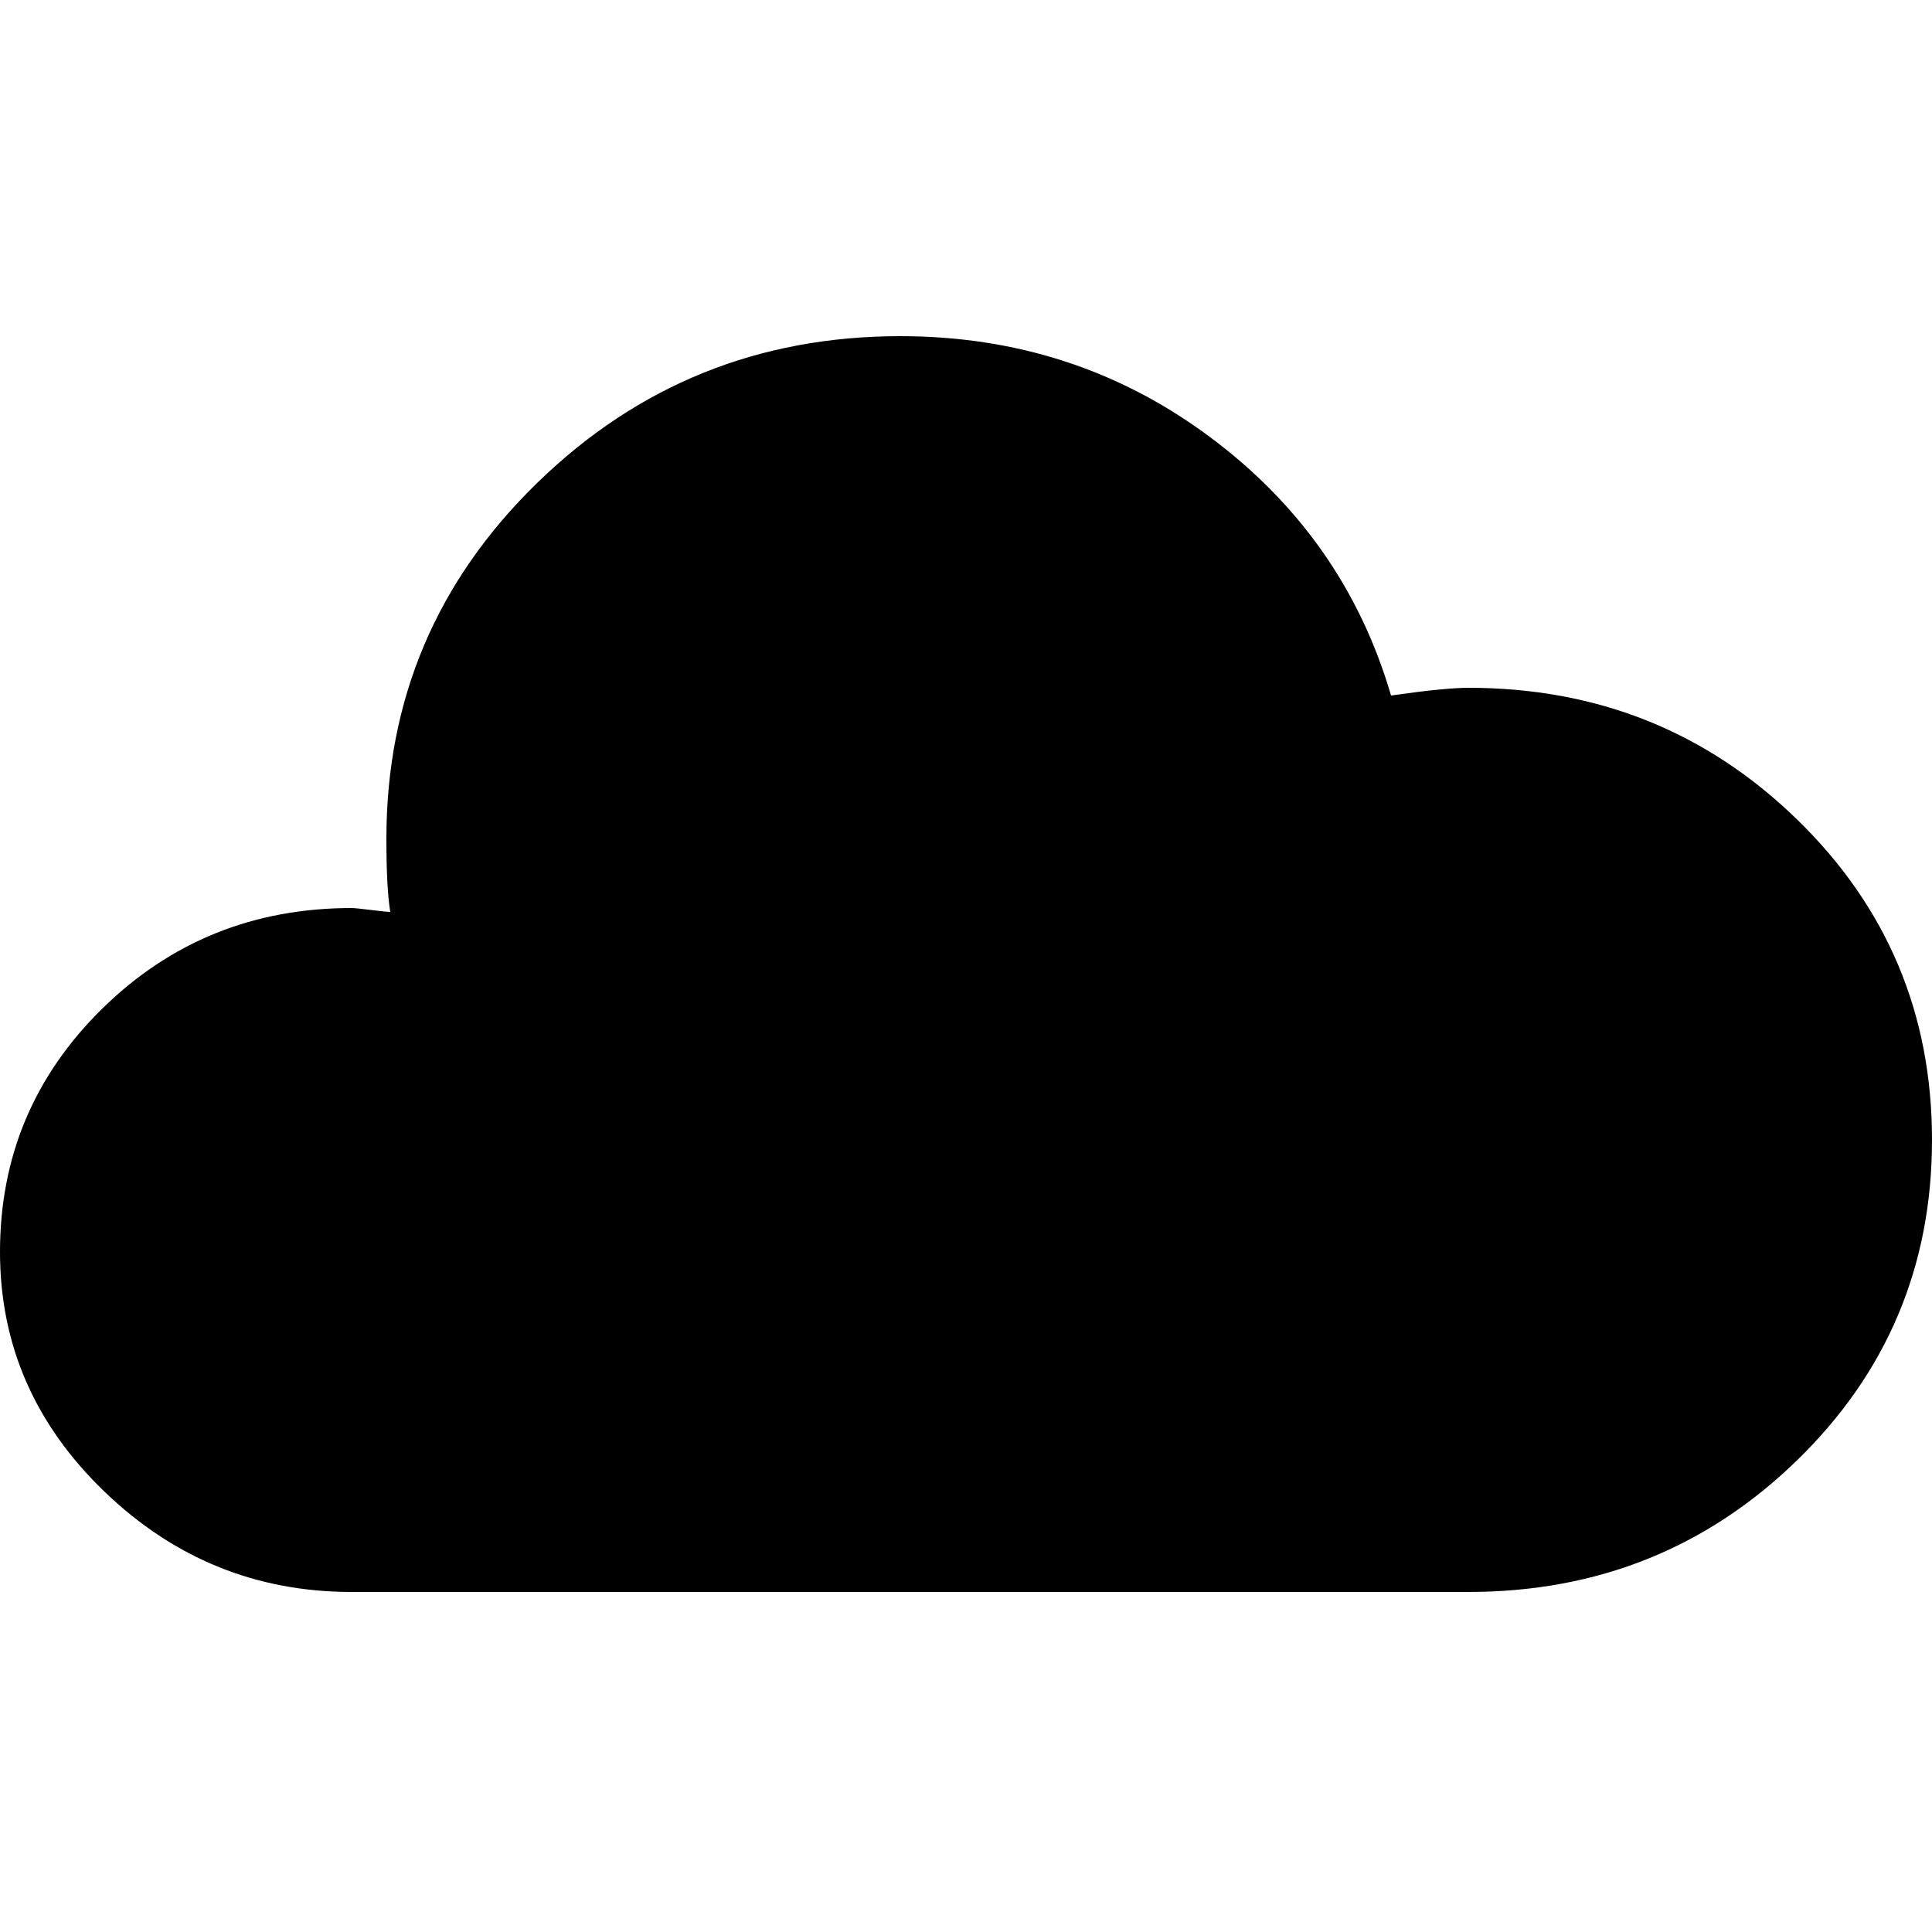 <!-- Generated by IcoMoon.io -->
<svg version="1.1" xmlns="http://www.w3.org/2000/svg" width="32" height="32" viewBox="0 0 32 32">
<path d="M24.32 11.392q3.2 0 5.44 2.176t2.24 5.312-2.24 5.312-5.44 2.176h-18.496q-2.368 0-4.096-1.664t-1.728-3.968q0-2.368 1.696-4.032t4.128-1.664q0.064 0 0.32 0.032t0.32 0.032q-0.064-0.384-0.064-1.216 0-3.456 2.496-5.888t6.016-2.432q2.88 0 5.12 1.664t3.008 4.288q0.896-0.128 1.28-0.128z"></path>
</svg>
